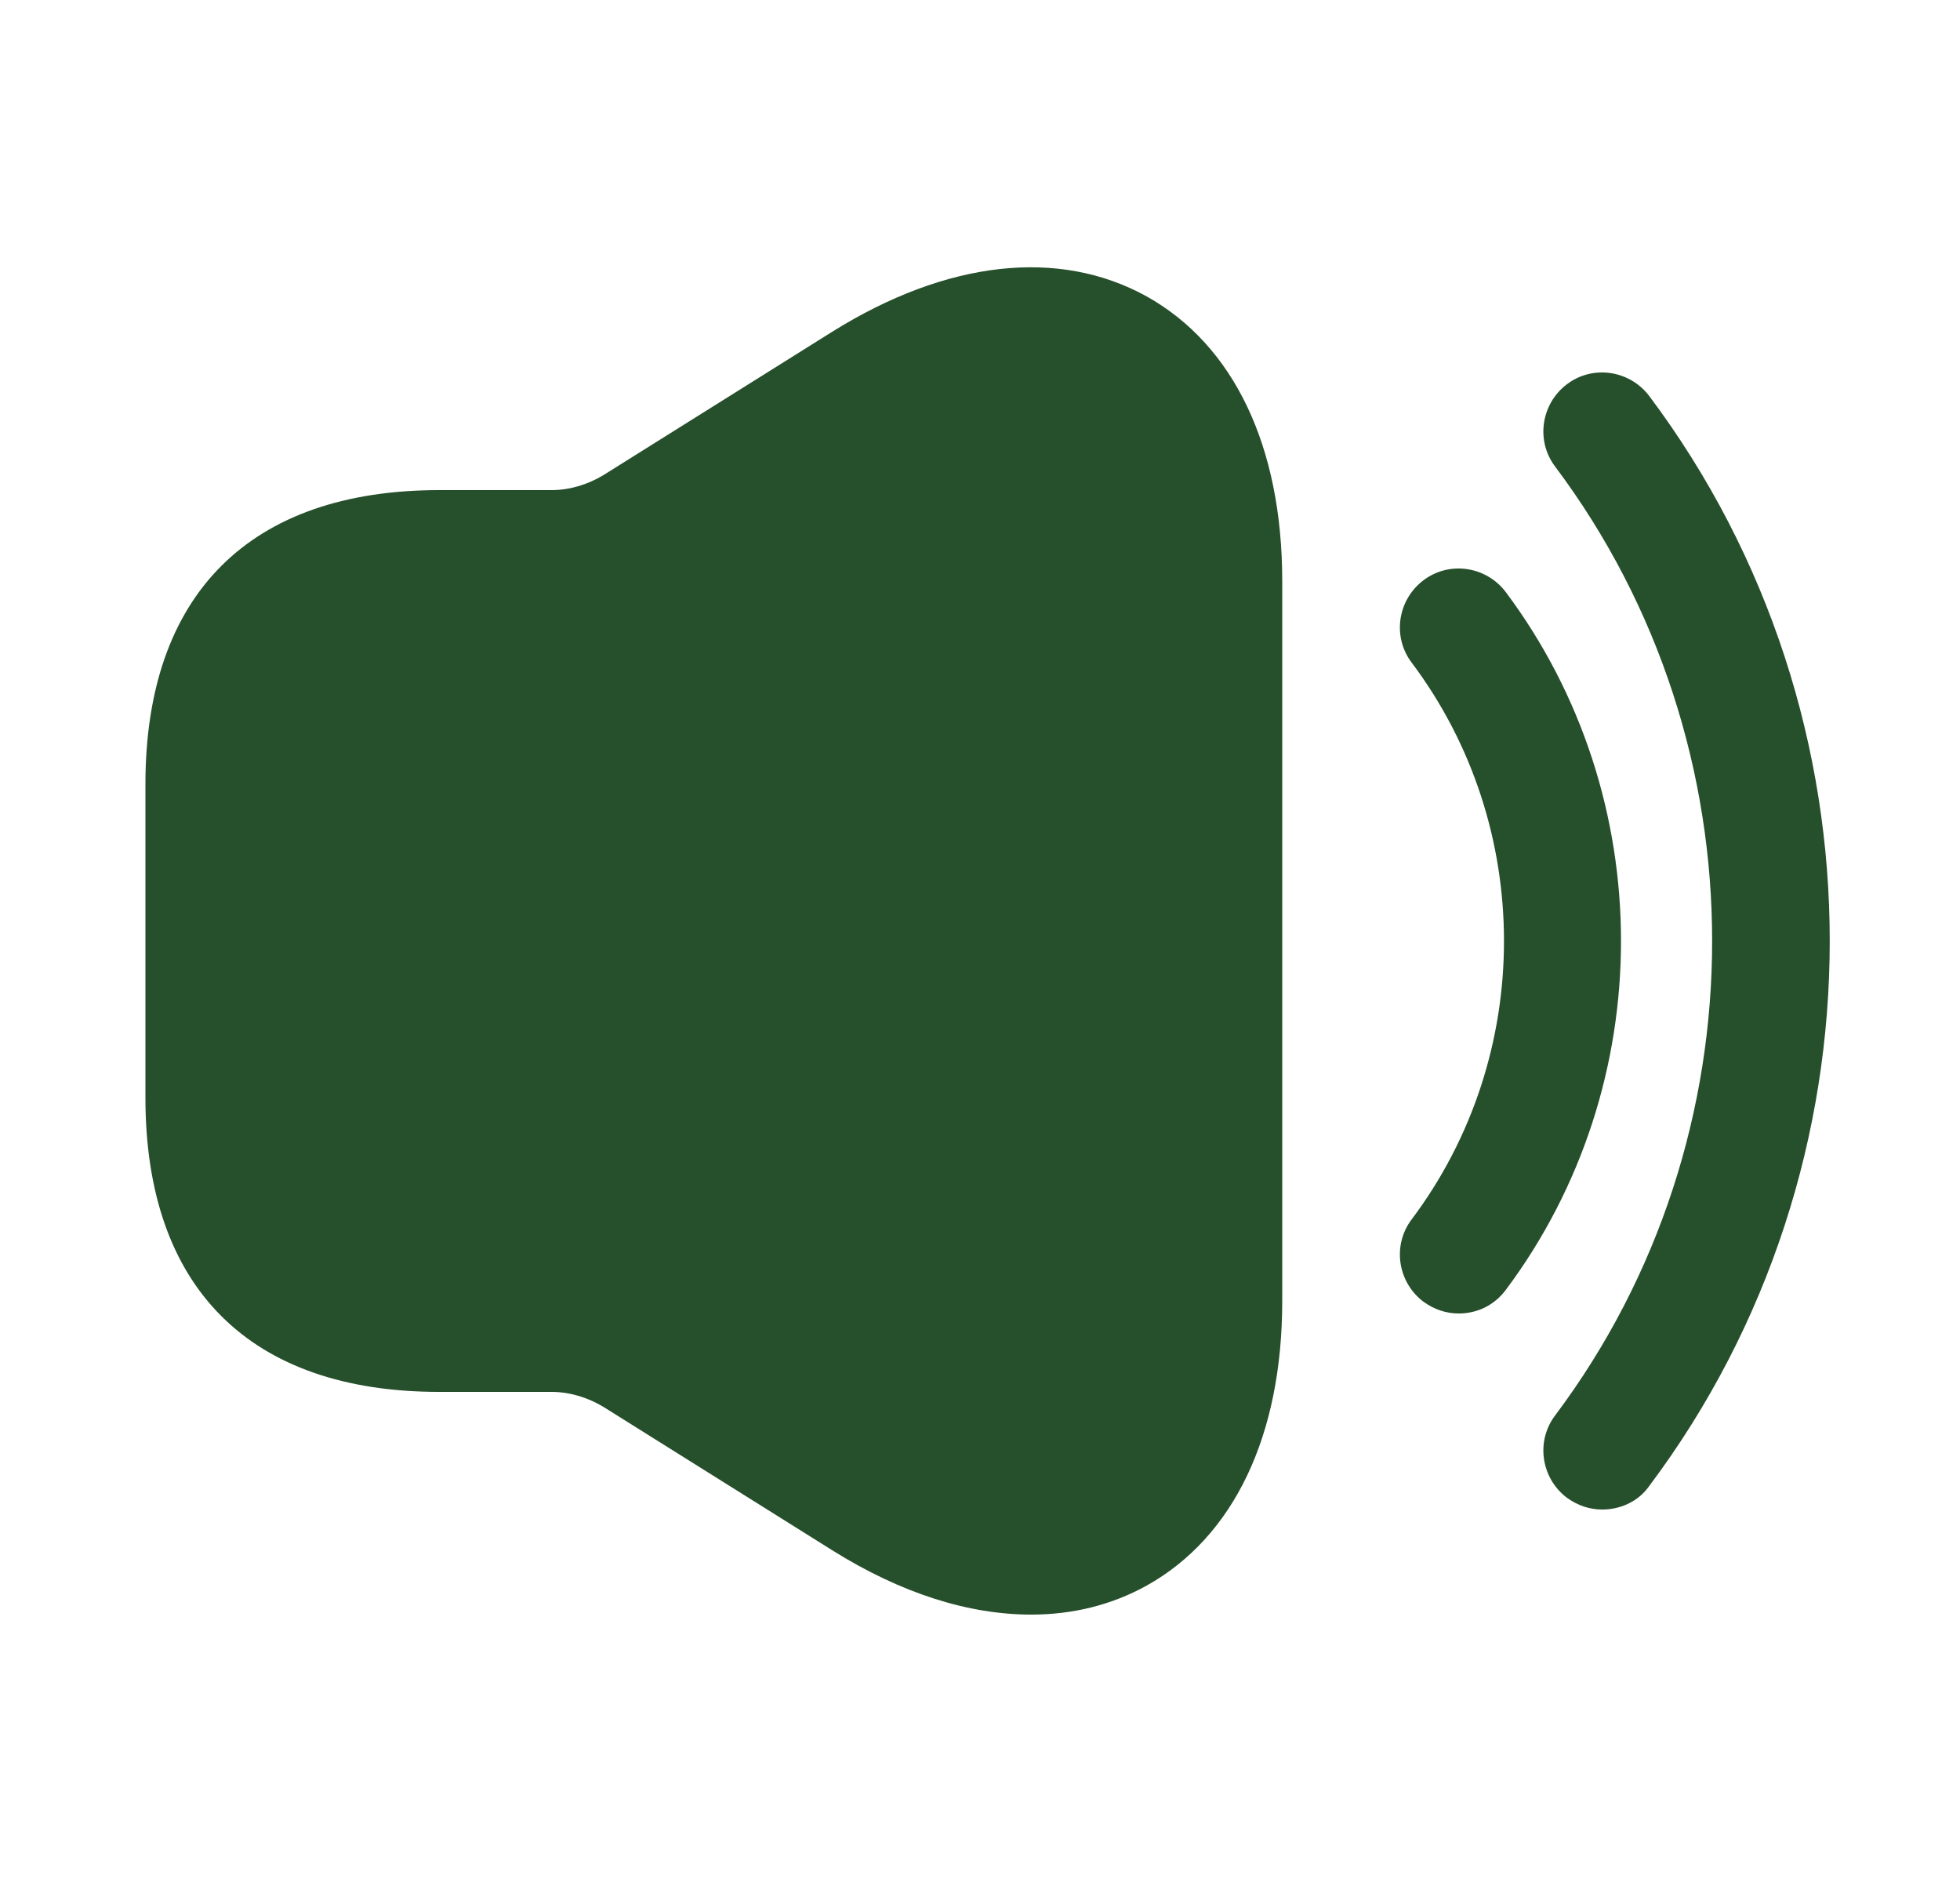 <svg width="25" height="24" viewBox="0 0 25 24" fill="none" xmlns="http://www.w3.org/2000/svg">
<path d="M18.606 16.75C18.446 16.75 18.296 16.7 18.156 16.6C17.826 16.35 17.756 15.88 18.006 15.55C19.576 13.46 19.576 10.54 18.006 8.45C17.756 8.12 17.826 7.65 18.156 7.4C18.486 7.15 18.956 7.22 19.206 7.55C21.166 10.17 21.166 13.83 19.206 16.45C19.056 16.65 18.836 16.75 18.606 16.75Z" fill="#264F2B"/>
<path d="M20.436 19.25C20.276 19.25 20.126 19.2 19.986 19.1C19.656 18.85 19.586 18.38 19.836 18.05C22.506 14.49 22.506 9.51 19.836 5.95C19.586 5.62 19.656 5.15 19.986 4.9C20.316 4.65 20.786 4.72 21.036 5.05C24.106 9.14 24.106 14.86 21.036 18.95C20.896 19.15 20.666 19.25 20.436 19.25Z" fill="#264F2B"/>
<path d="M14.626 3.78C13.505 3.16 12.075 3.32 10.616 4.23L7.695 6.06C7.495 6.18 7.265 6.25 7.035 6.25H6.105H5.605C3.185 6.25 1.855 7.58 1.855 10V14C1.855 16.42 3.185 17.75 5.605 17.75H6.105H7.035C7.265 17.75 7.495 17.82 7.695 17.94L10.616 19.77C11.495 20.32 12.355 20.59 13.155 20.59C13.675 20.59 14.175 20.47 14.626 20.22C15.736 19.6 16.355 18.31 16.355 16.59V7.41C16.355 5.69 15.736 4.4 14.626 3.78Z" fill="#264F2B"/>
</svg>

